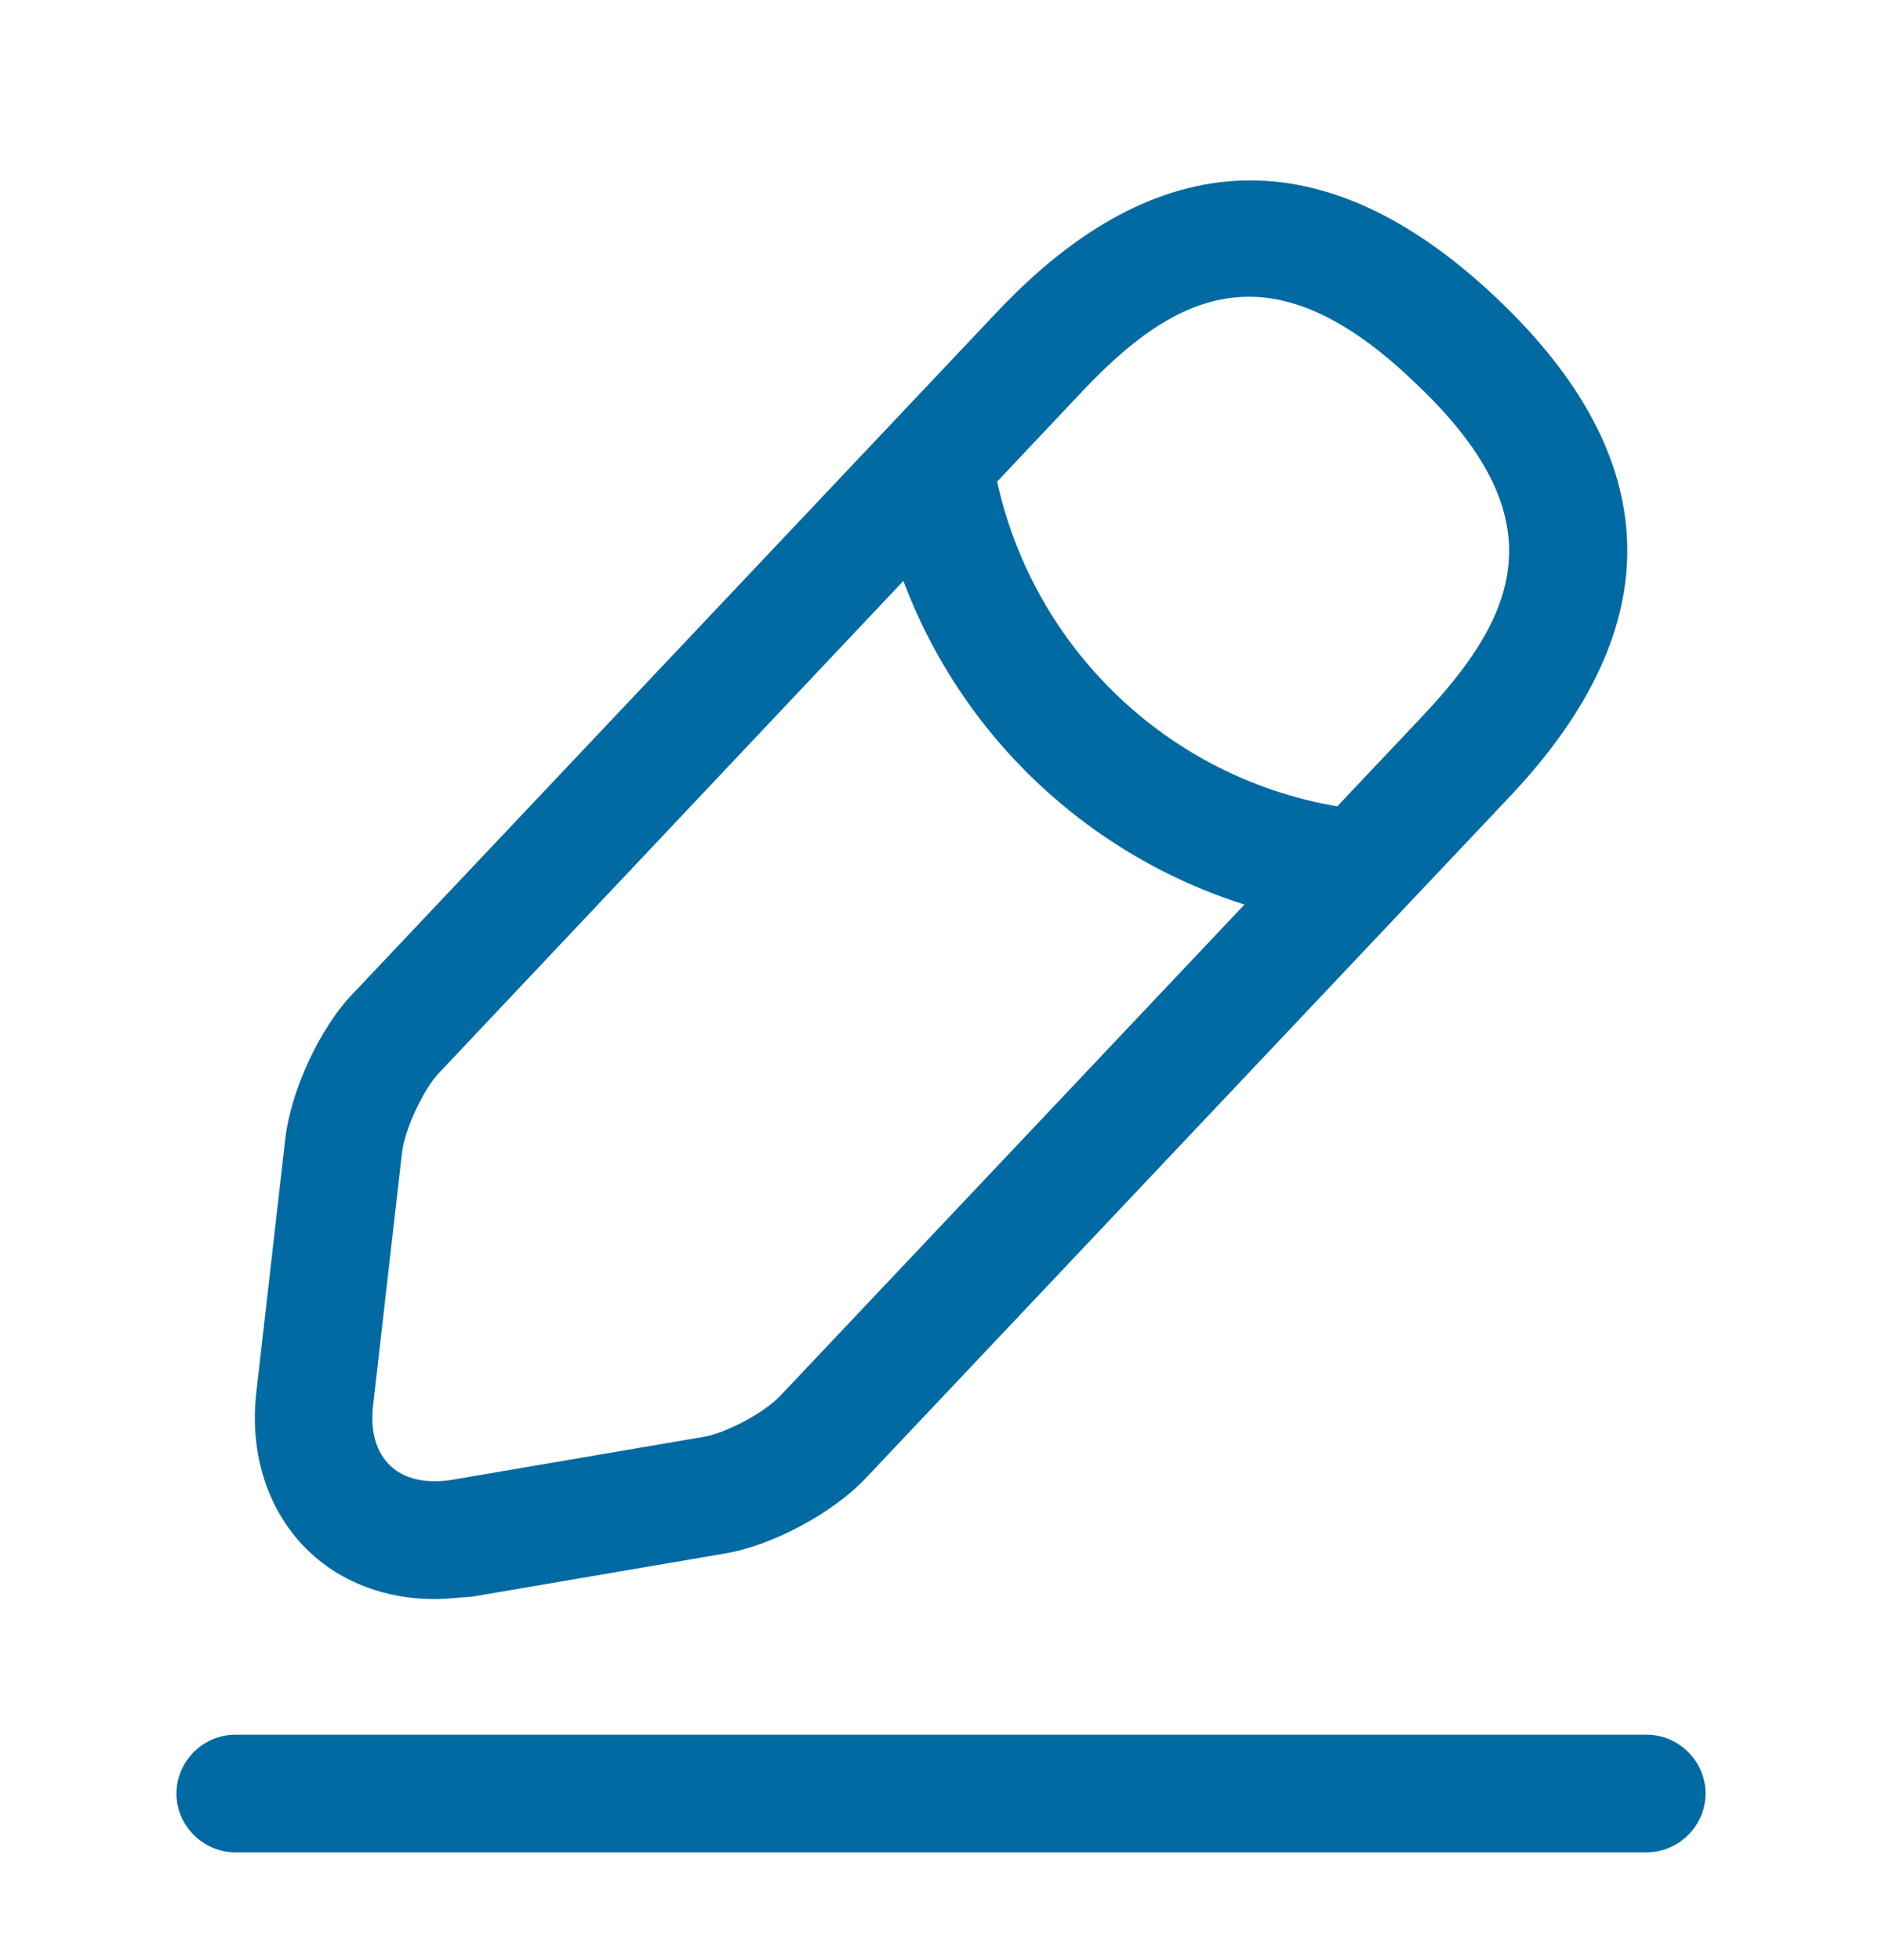 <svg width="24" height="25" viewBox="0 0 24 25" fill="none" xmlns="http://www.w3.org/2000/svg">
<path d="M5.538 20.395C4.928 20.395 4.358 20.185 3.948 19.795C3.428 19.305 3.178 18.565 3.268 17.765L3.638 14.525C3.708 13.915 4.078 13.105 4.508 12.665L12.718 3.975C14.768 1.805 16.908 1.745 19.078 3.795C21.248 5.845 21.308 7.985 19.258 10.155L11.048 18.845C10.628 19.295 9.848 19.715 9.238 19.815L6.018 20.365C5.848 20.375 5.698 20.395 5.538 20.395ZM15.928 3.785C15.158 3.785 14.488 4.265 13.808 4.985L5.598 13.685C5.398 13.895 5.168 14.395 5.128 14.685L4.758 17.925C4.718 18.255 4.798 18.525 4.978 18.695C5.158 18.865 5.428 18.925 5.758 18.875L8.978 18.325C9.268 18.275 9.748 18.015 9.948 17.805L18.158 9.115C19.398 7.795 19.848 6.575 18.038 4.875C17.238 4.105 16.548 3.785 15.928 3.785Z" fill="#026AA2"/>
<path d="M17.344 11.826C17.324 11.826 17.294 11.826 17.274 11.826C14.154 11.516 11.644 9.146 11.164 6.046C11.104 5.636 11.384 5.256 11.794 5.186C12.204 5.126 12.584 5.406 12.654 5.816C13.034 8.236 14.994 10.096 17.434 10.336C17.844 10.376 18.144 10.746 18.104 11.156C18.054 11.536 17.724 11.826 17.344 11.826Z" fill="#026AA2"/>
<path d="M21 23.625H3C2.59 23.625 2.25 23.285 2.25 22.875C2.25 22.465 2.59 22.125 3 22.125H21C21.41 22.125 21.75 22.465 21.75 22.875C21.75 23.285 21.41 23.625 21 23.625Z" fill="#026AA2"/>
</svg>

